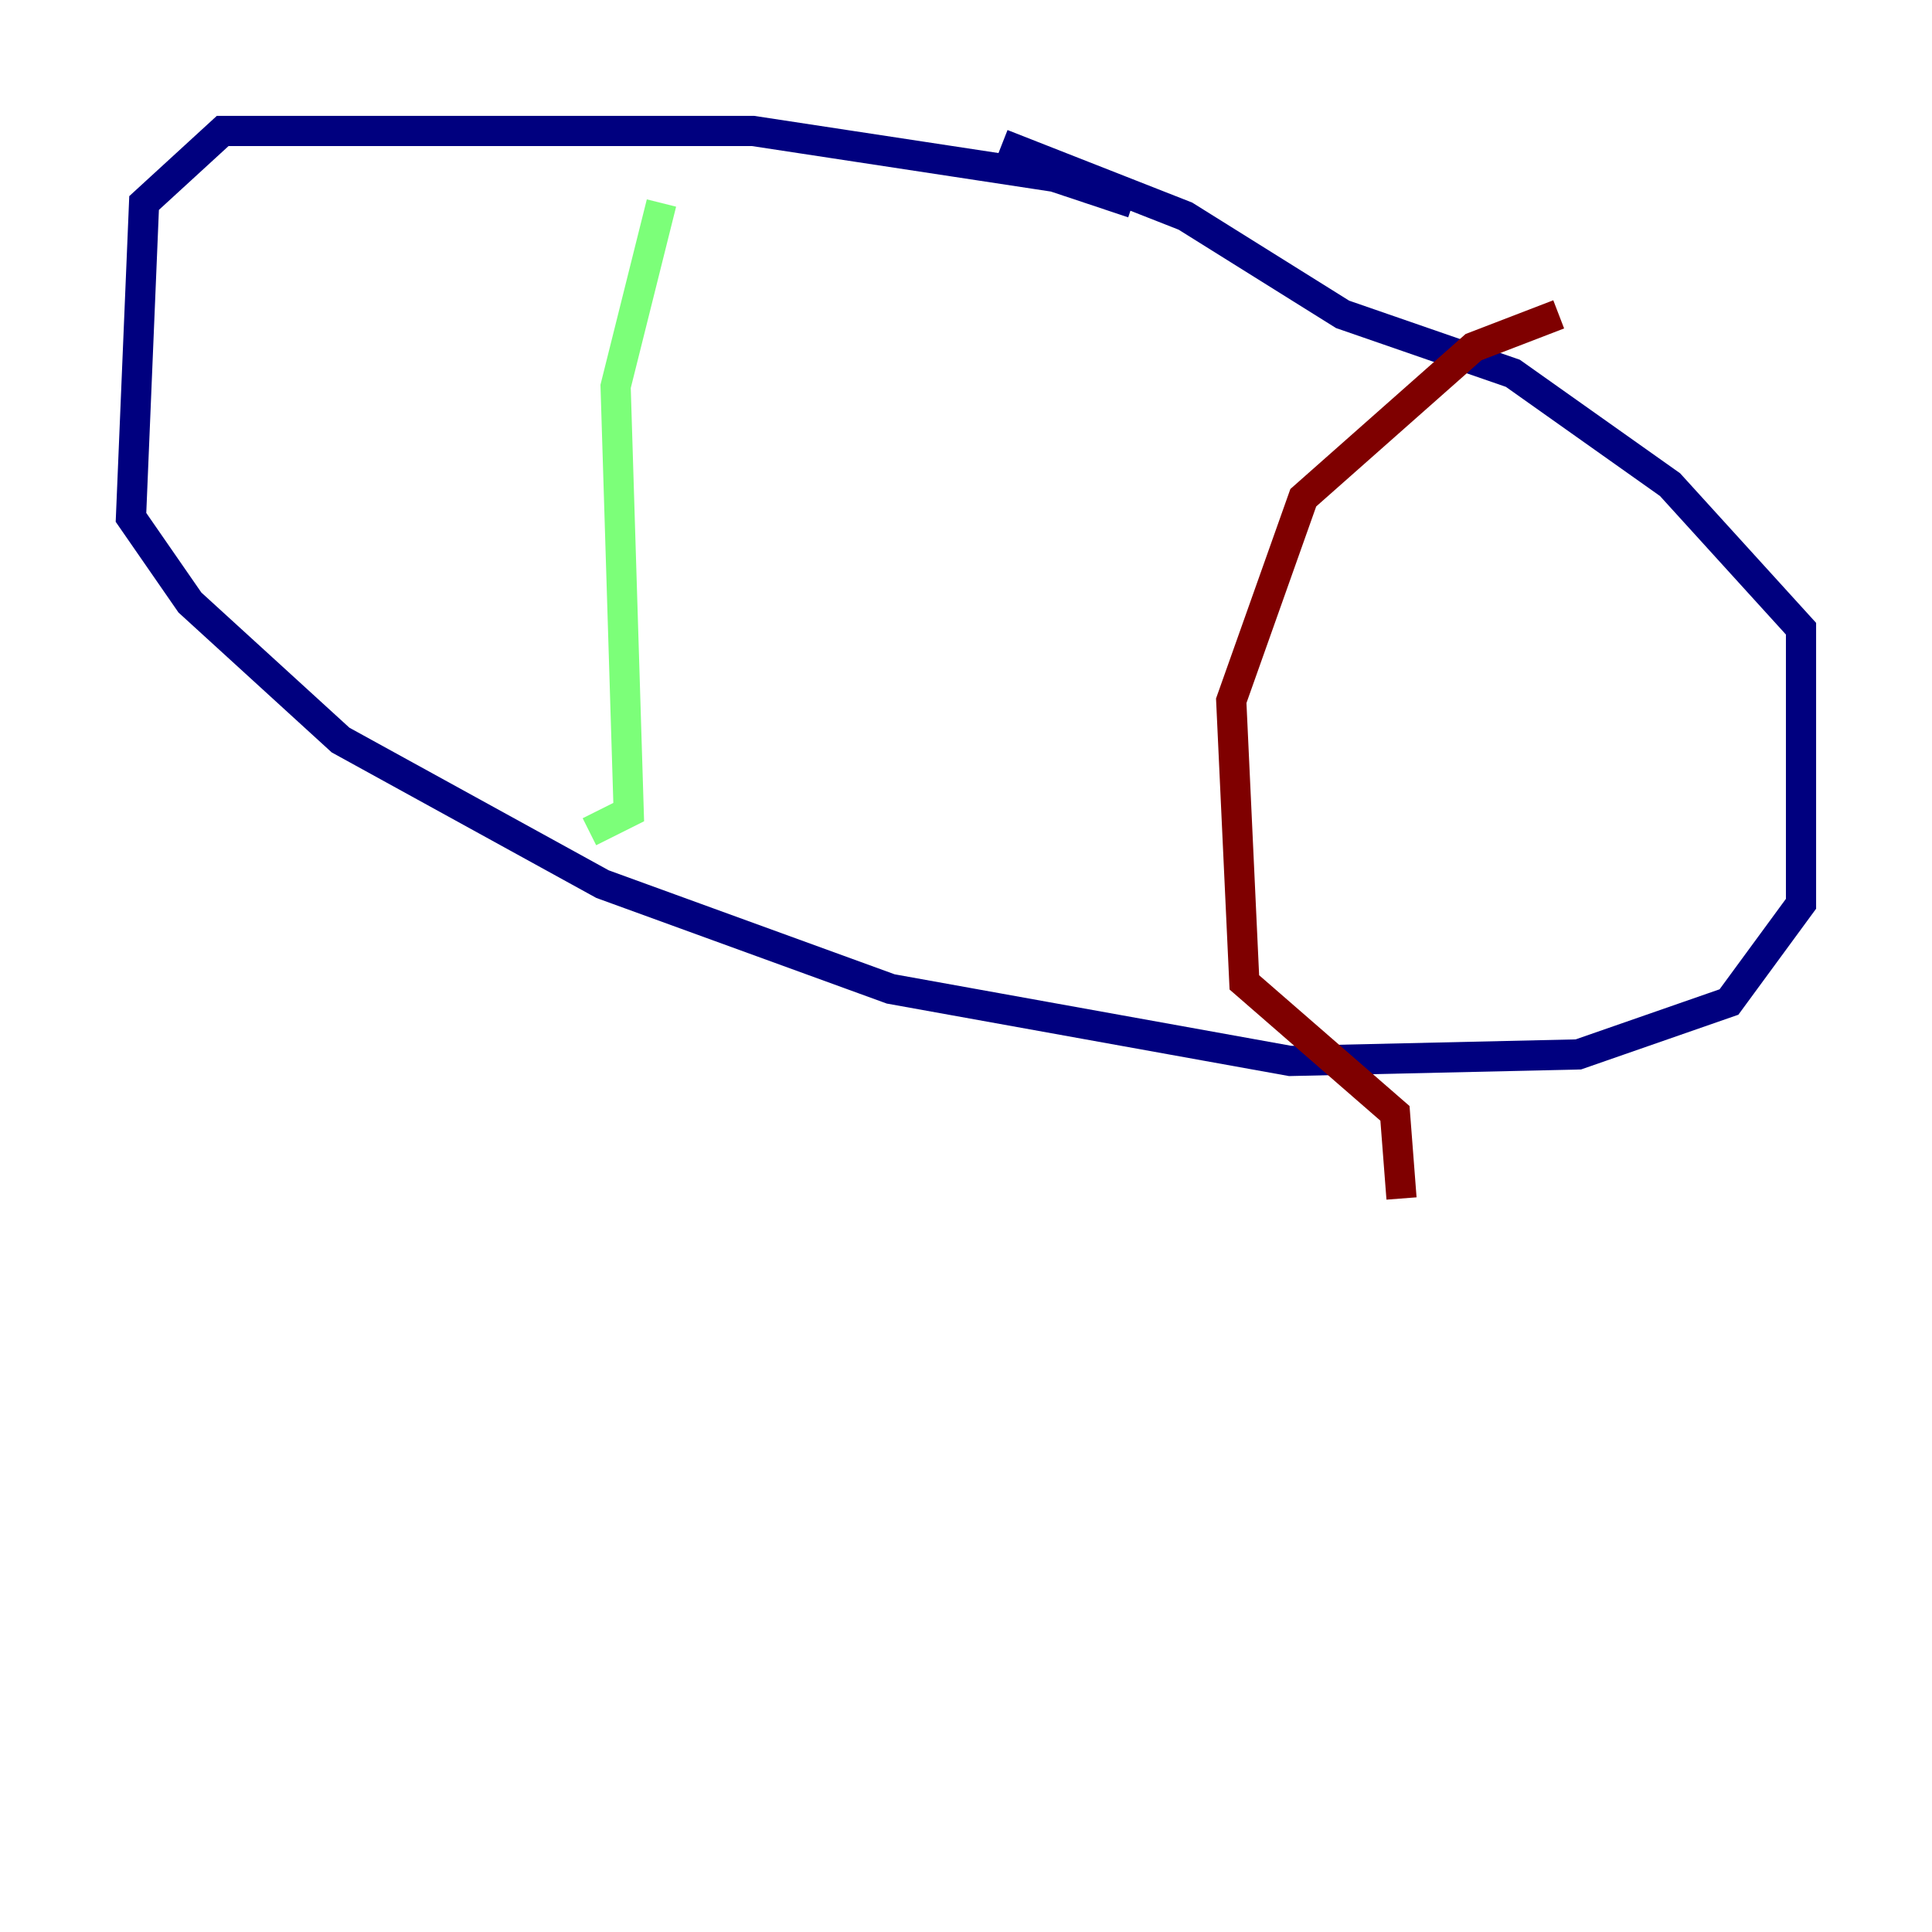 <?xml version="1.0" encoding="utf-8" ?>
<svg baseProfile="tiny" height="128" version="1.2" viewBox="0,0,128,128" width="128" xmlns="http://www.w3.org/2000/svg" xmlns:ev="http://www.w3.org/2001/xml-events" xmlns:xlink="http://www.w3.org/1999/xlink"><defs /><polyline fill="none" points="75.064,13.451 69.858,11.715 49.898,8.678 14.752,8.678 9.546,13.451 8.678,34.278 12.583,39.919 22.563,49.031 39.919,58.576 59.01,65.519 85.478,70.291 104.57,69.858 114.549,66.386 119.322,59.878 119.322,41.654 110.644,32.108 100.231,24.732 88.949,20.827 78.536,14.319 66.386,9.546" stroke="#00007f" stroke-width="2" /><polyline fill="none" points="43.824,13.451 40.786,25.6 41.654,53.803 39.051,55.105" stroke="#7cff79" stroke-width="2" /><polyline fill="none" points="103.268,20.827 97.627,22.997 86.346,32.976 81.573,46.427 82.441,65.085 92.42,73.763 92.854,79.403" stroke="#7f0000" stroke-width="2" /></svg>